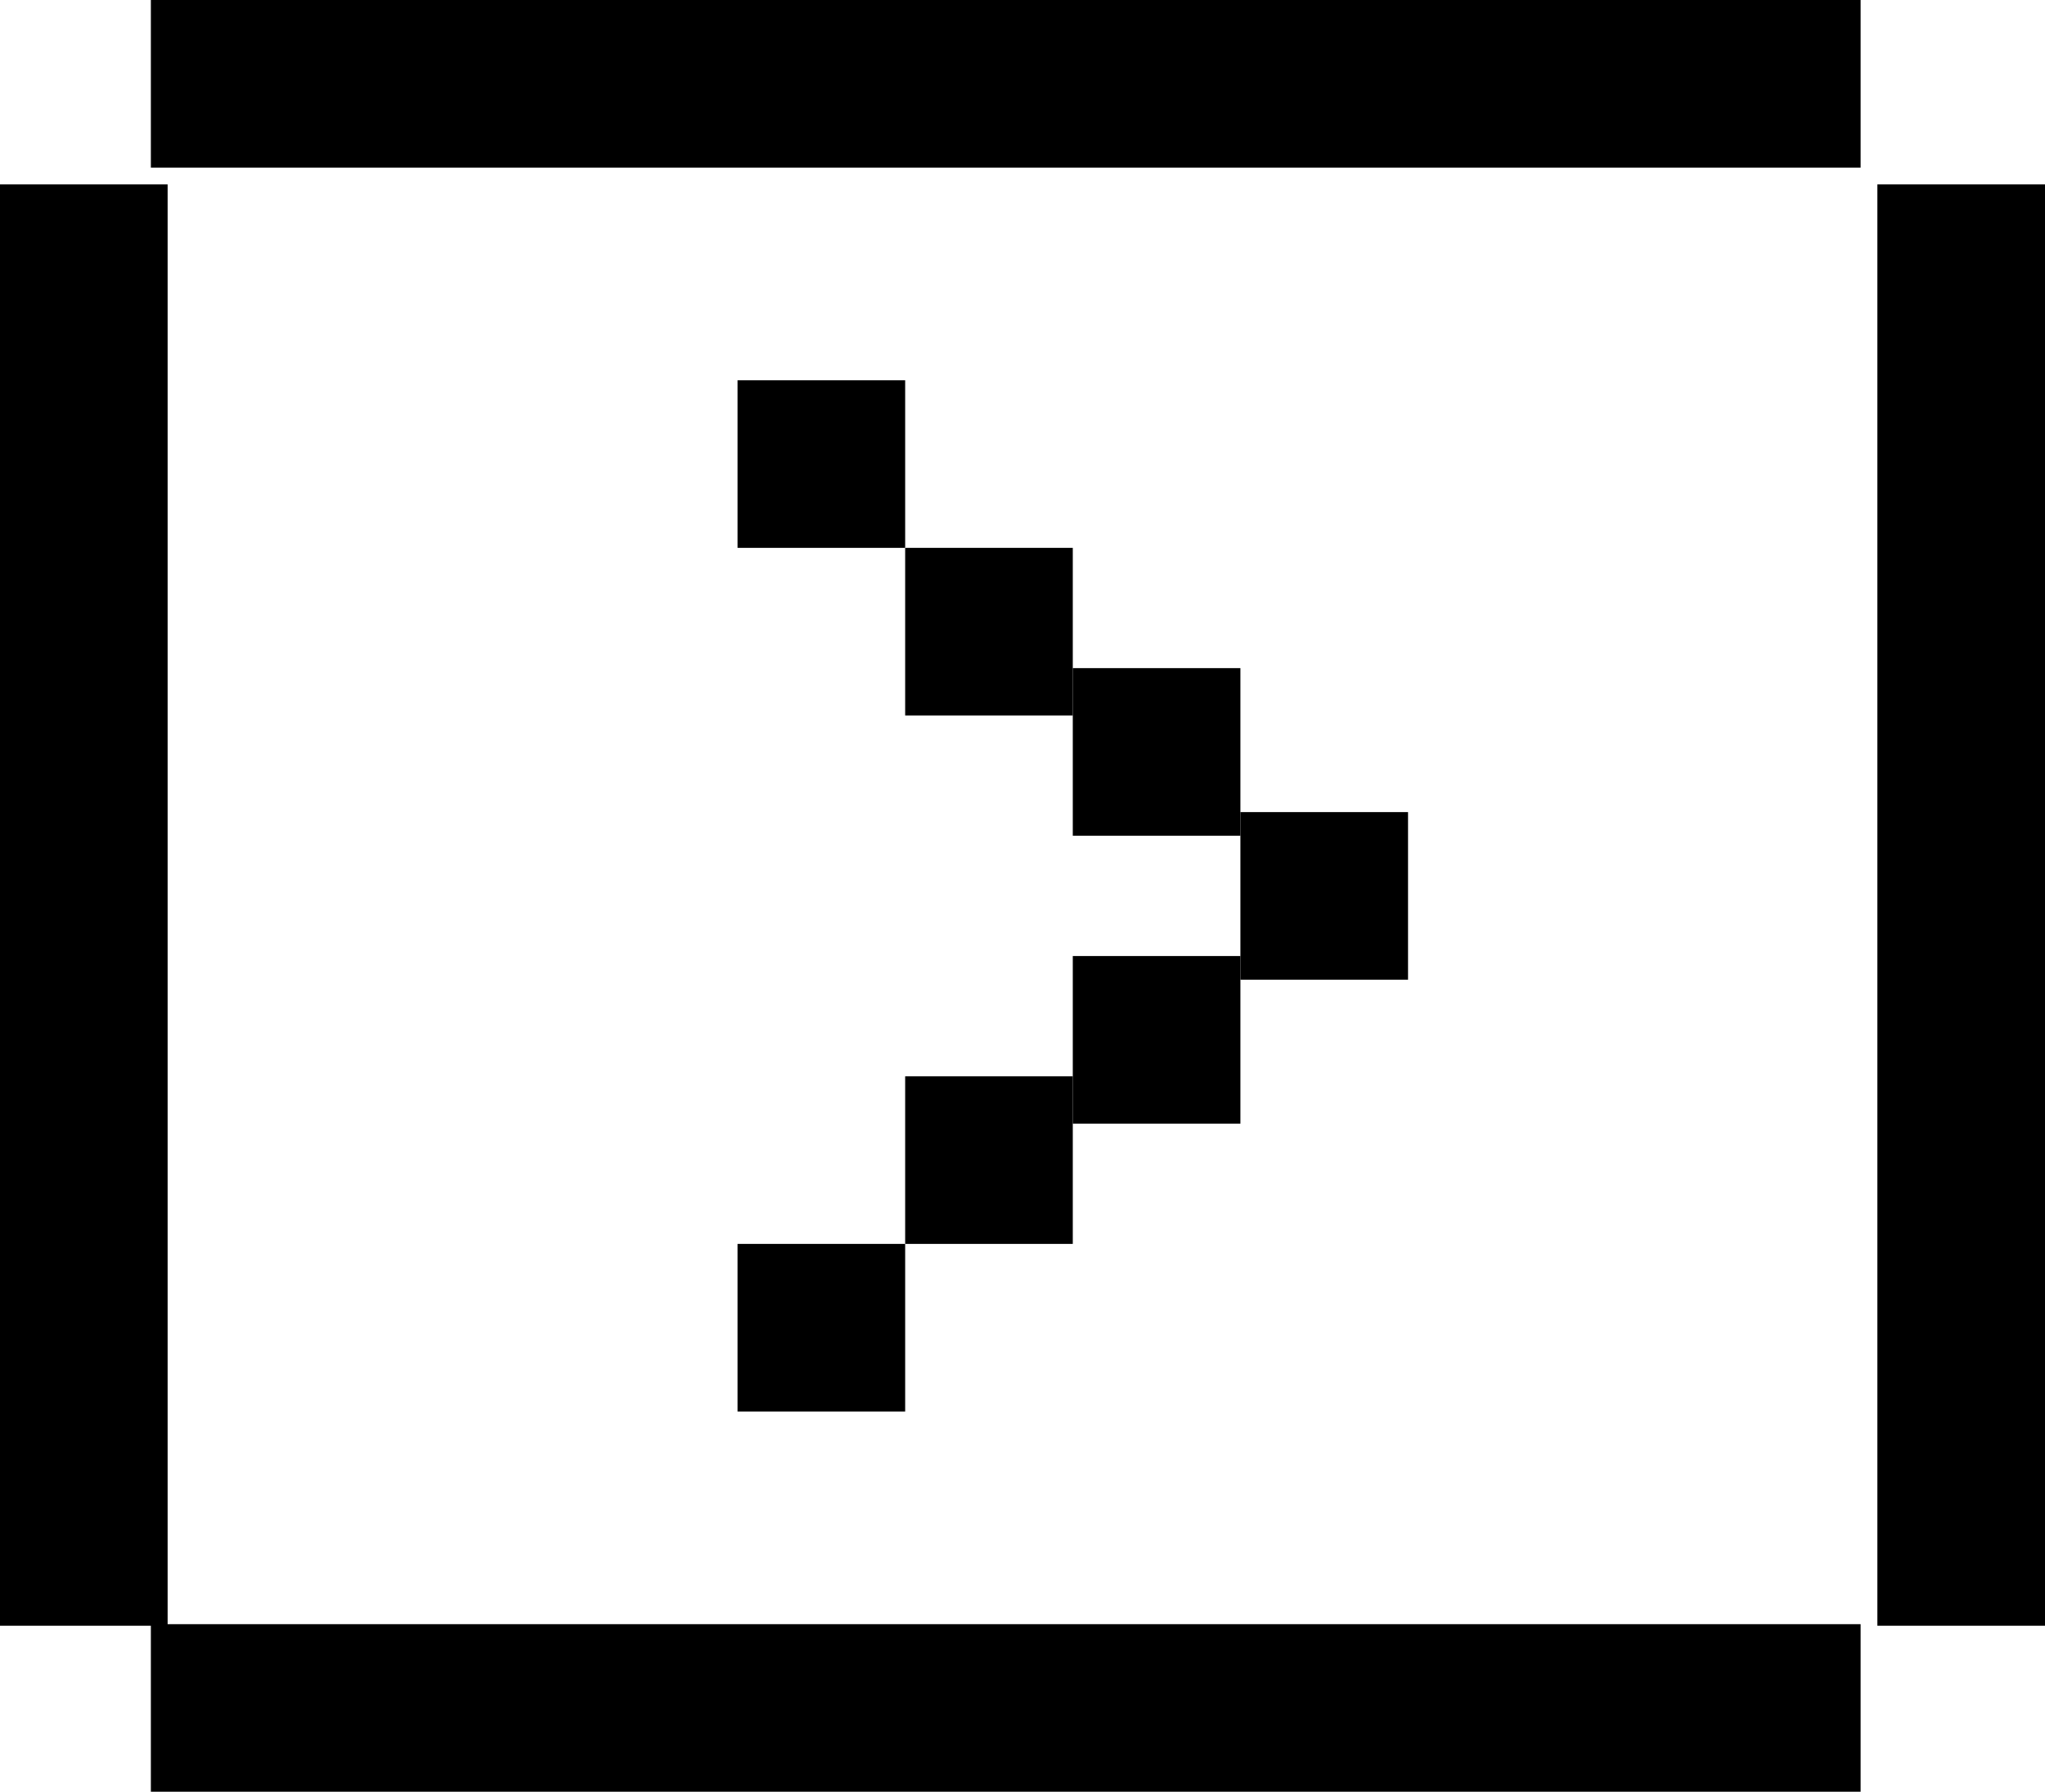 <svg xmlns="http://www.w3.org/2000/svg" width="61" height="53.453" viewBox="0 0 61 53.453" class="play-icon" data-v-a5ba1fd8="" data-v-77502528=""><g transform="translate(-458 -5288.5)" data-v-a5ba1fd8=""><g data-v-a5ba1fd8=""><rect width="5" height="5" transform="translate(480 5299.844)" data-v-a5ba1fd8=""></rect> <rect width="5" height="5" transform="translate(485 5304.844)" data-v-a5ba1fd8=""></rect> <rect width="5" height="5" transform="translate(485 5320.609)" data-v-a5ba1fd8=""></rect> <rect width="5" height="5" transform="translate(490 5317.021)" data-v-a5ba1fd8=""></rect> <rect width="5" height="5" transform="translate(495 5312.727)" data-v-a5ba1fd8=""></rect> <rect width="5" height="5" transform="translate(490 5308.432)" data-v-a5ba1fd8=""></rect> <rect width="5" height="5" transform="translate(480 5325.609)" data-v-a5ba1fd8=""></rect></g> <rect width="5" height="43" transform="translate(514 5294)" data-v-a5ba1fd8=""></rect> <rect width="5" height="43" transform="translate(458 5294)" data-v-a5ba1fd8=""></rect> <rect width="5" height="51" transform="translate(513.5 5288.5) rotate(90)" data-v-a5ba1fd8=""></rect> <rect width="5" height="51" transform="translate(513.5 5336.953) rotate(90)" data-v-a5ba1fd8=""></rect></g></svg>